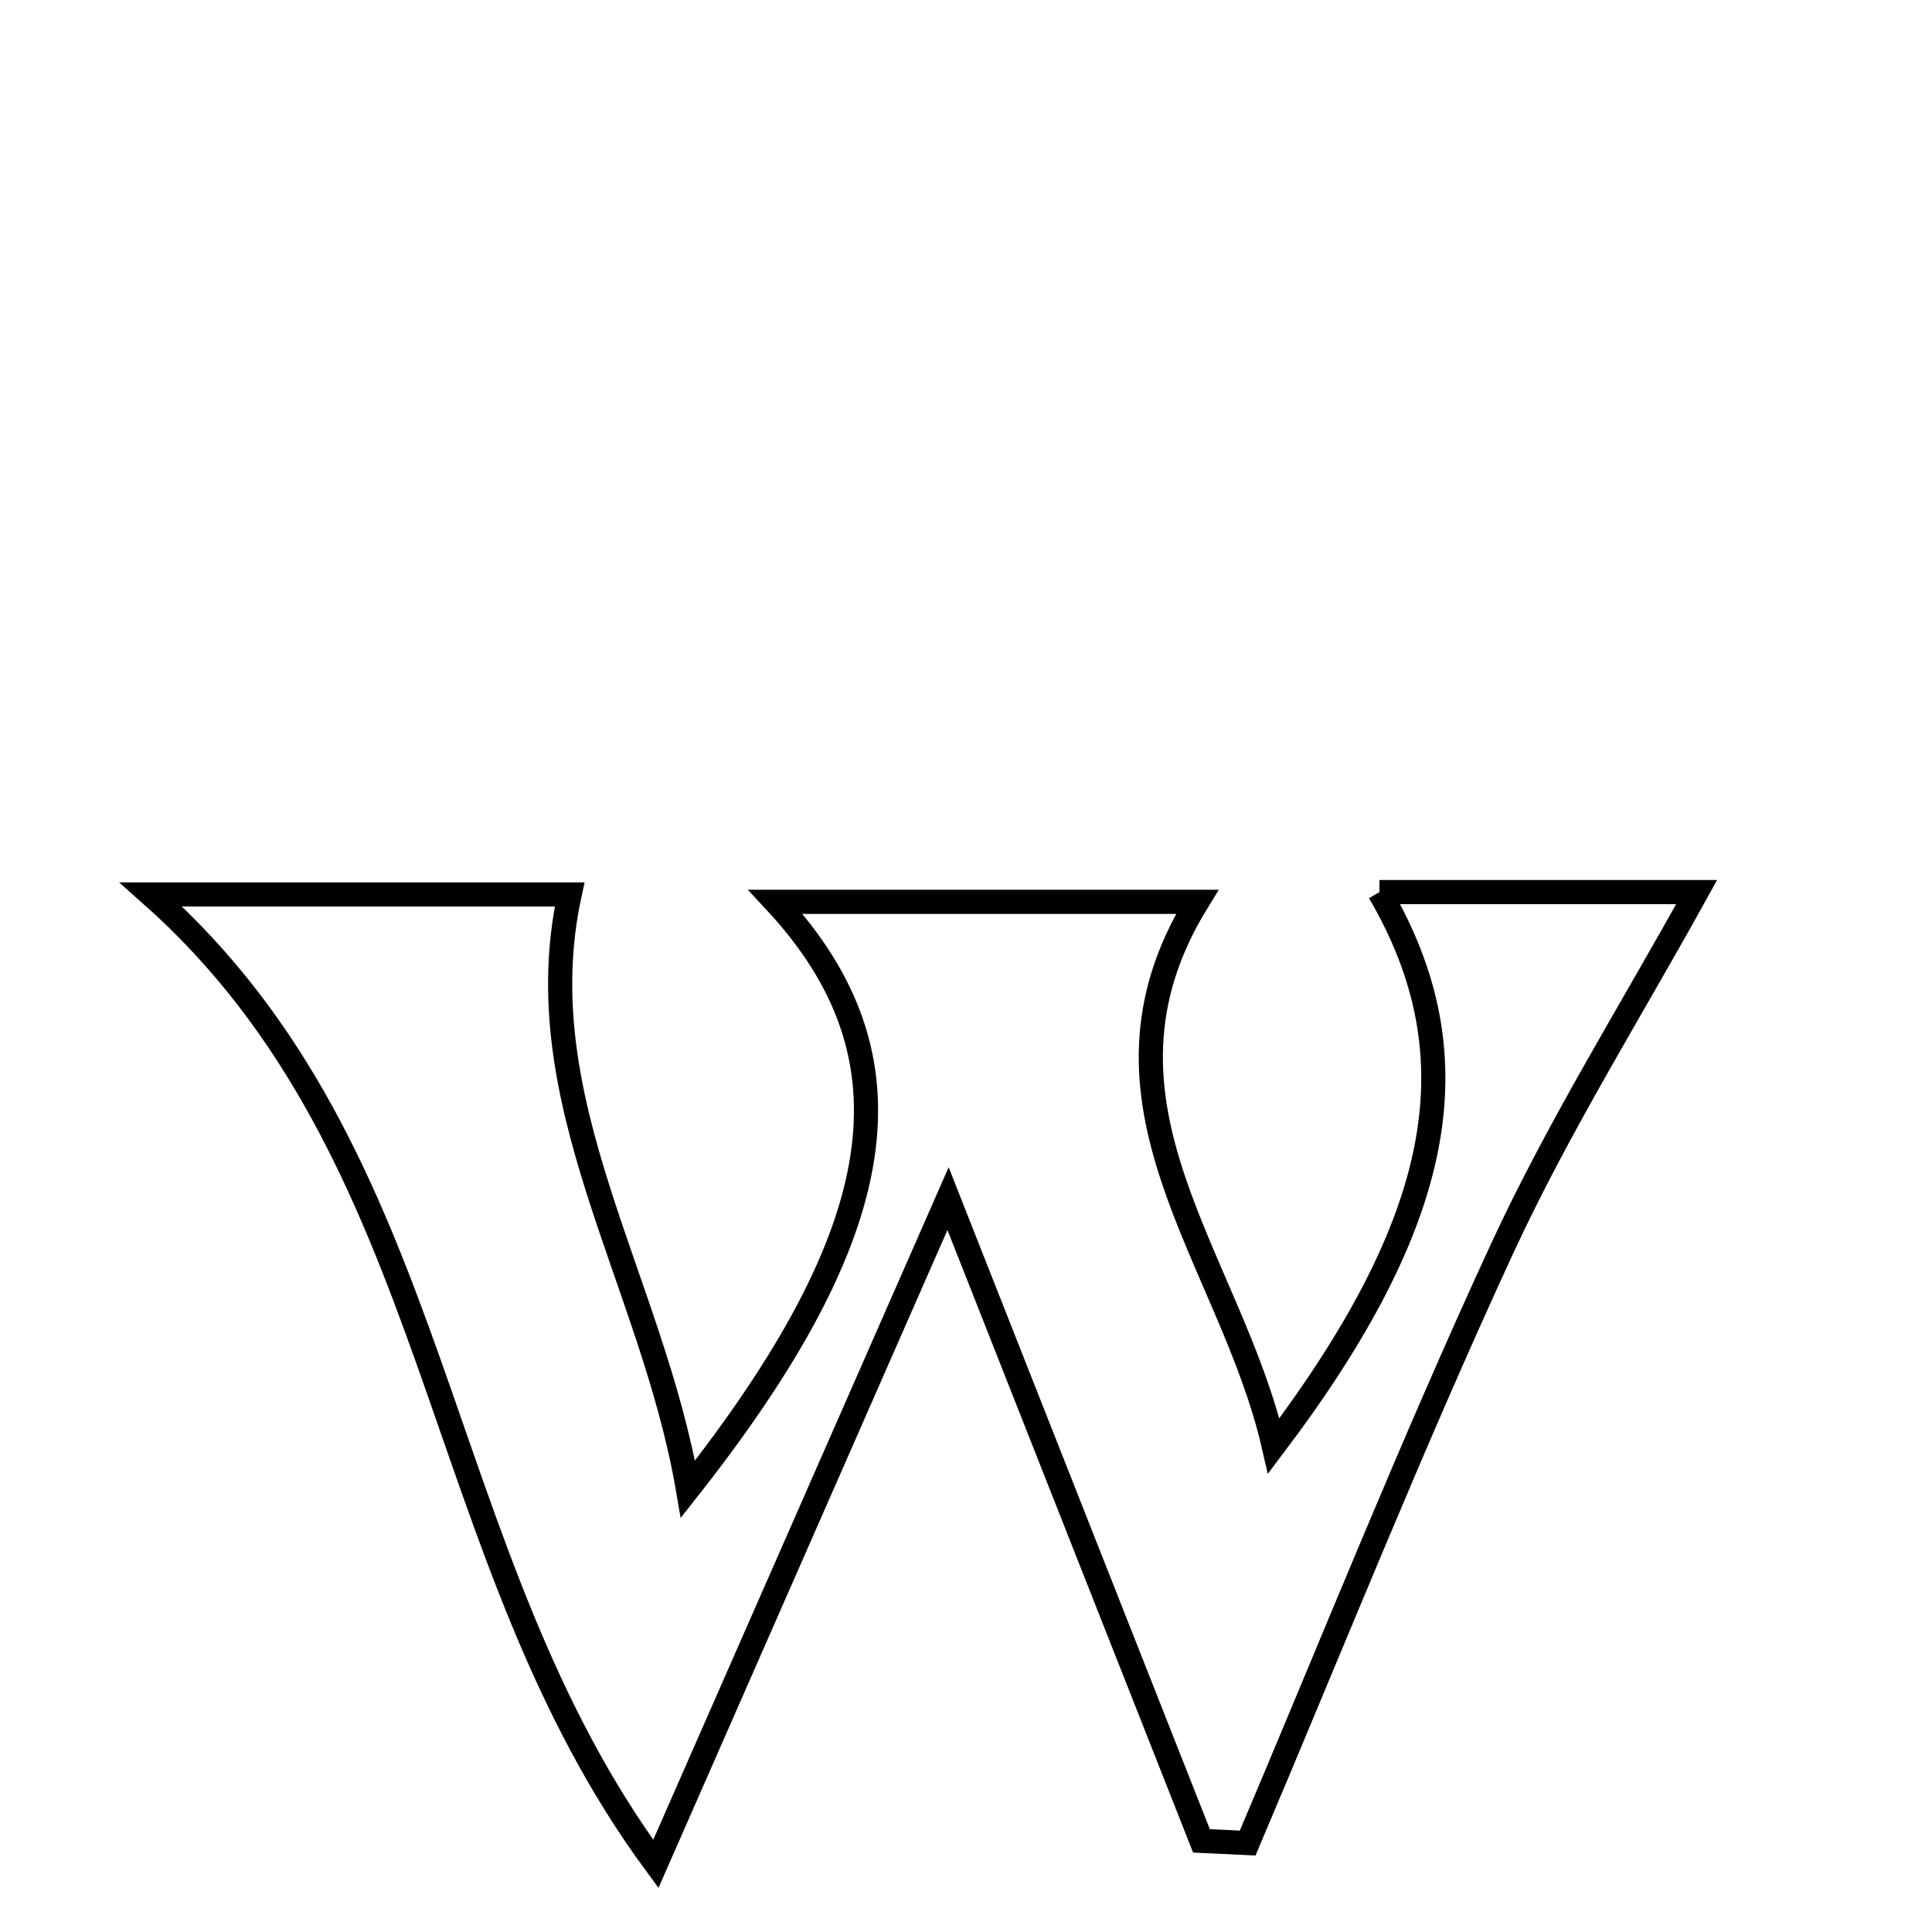 <svg xmlns="http://www.w3.org/2000/svg" viewBox="0.0 0.0 24.0 24.0" height="200px" width="200px"><path fill="none" stroke="black" stroke-width=".3" stroke-opacity="1.0"  filling="0" d="M17.136 11.082 C18.596 11.082 19.96 11.082 21.076 11.082 C20.268 12.547 19.365 13.985 18.658 15.514 C17.536 17.942 16.545 20.432 15.499 22.895 C15.307 22.886 15.116 22.877 14.925 22.868 C13.947 20.388 12.968 17.908 11.777 14.89 C10.481 17.841 9.38 20.349 8.147 23.154 C5.311 19.309 5.538 14.359 1.875 11.111 C3.716 11.111 5.363 11.111 7.076 11.111 C6.519 13.687 8.099 15.895 8.546 18.499 C11.071 15.296 11.435 13.142 9.634 11.203 C11.461 11.203 13.095 11.203 14.872 11.203 C13.34 13.693 15.288 15.628 15.823 17.962 C17.936 15.166 18.336 13.134 17.136 11.082"></path></svg>